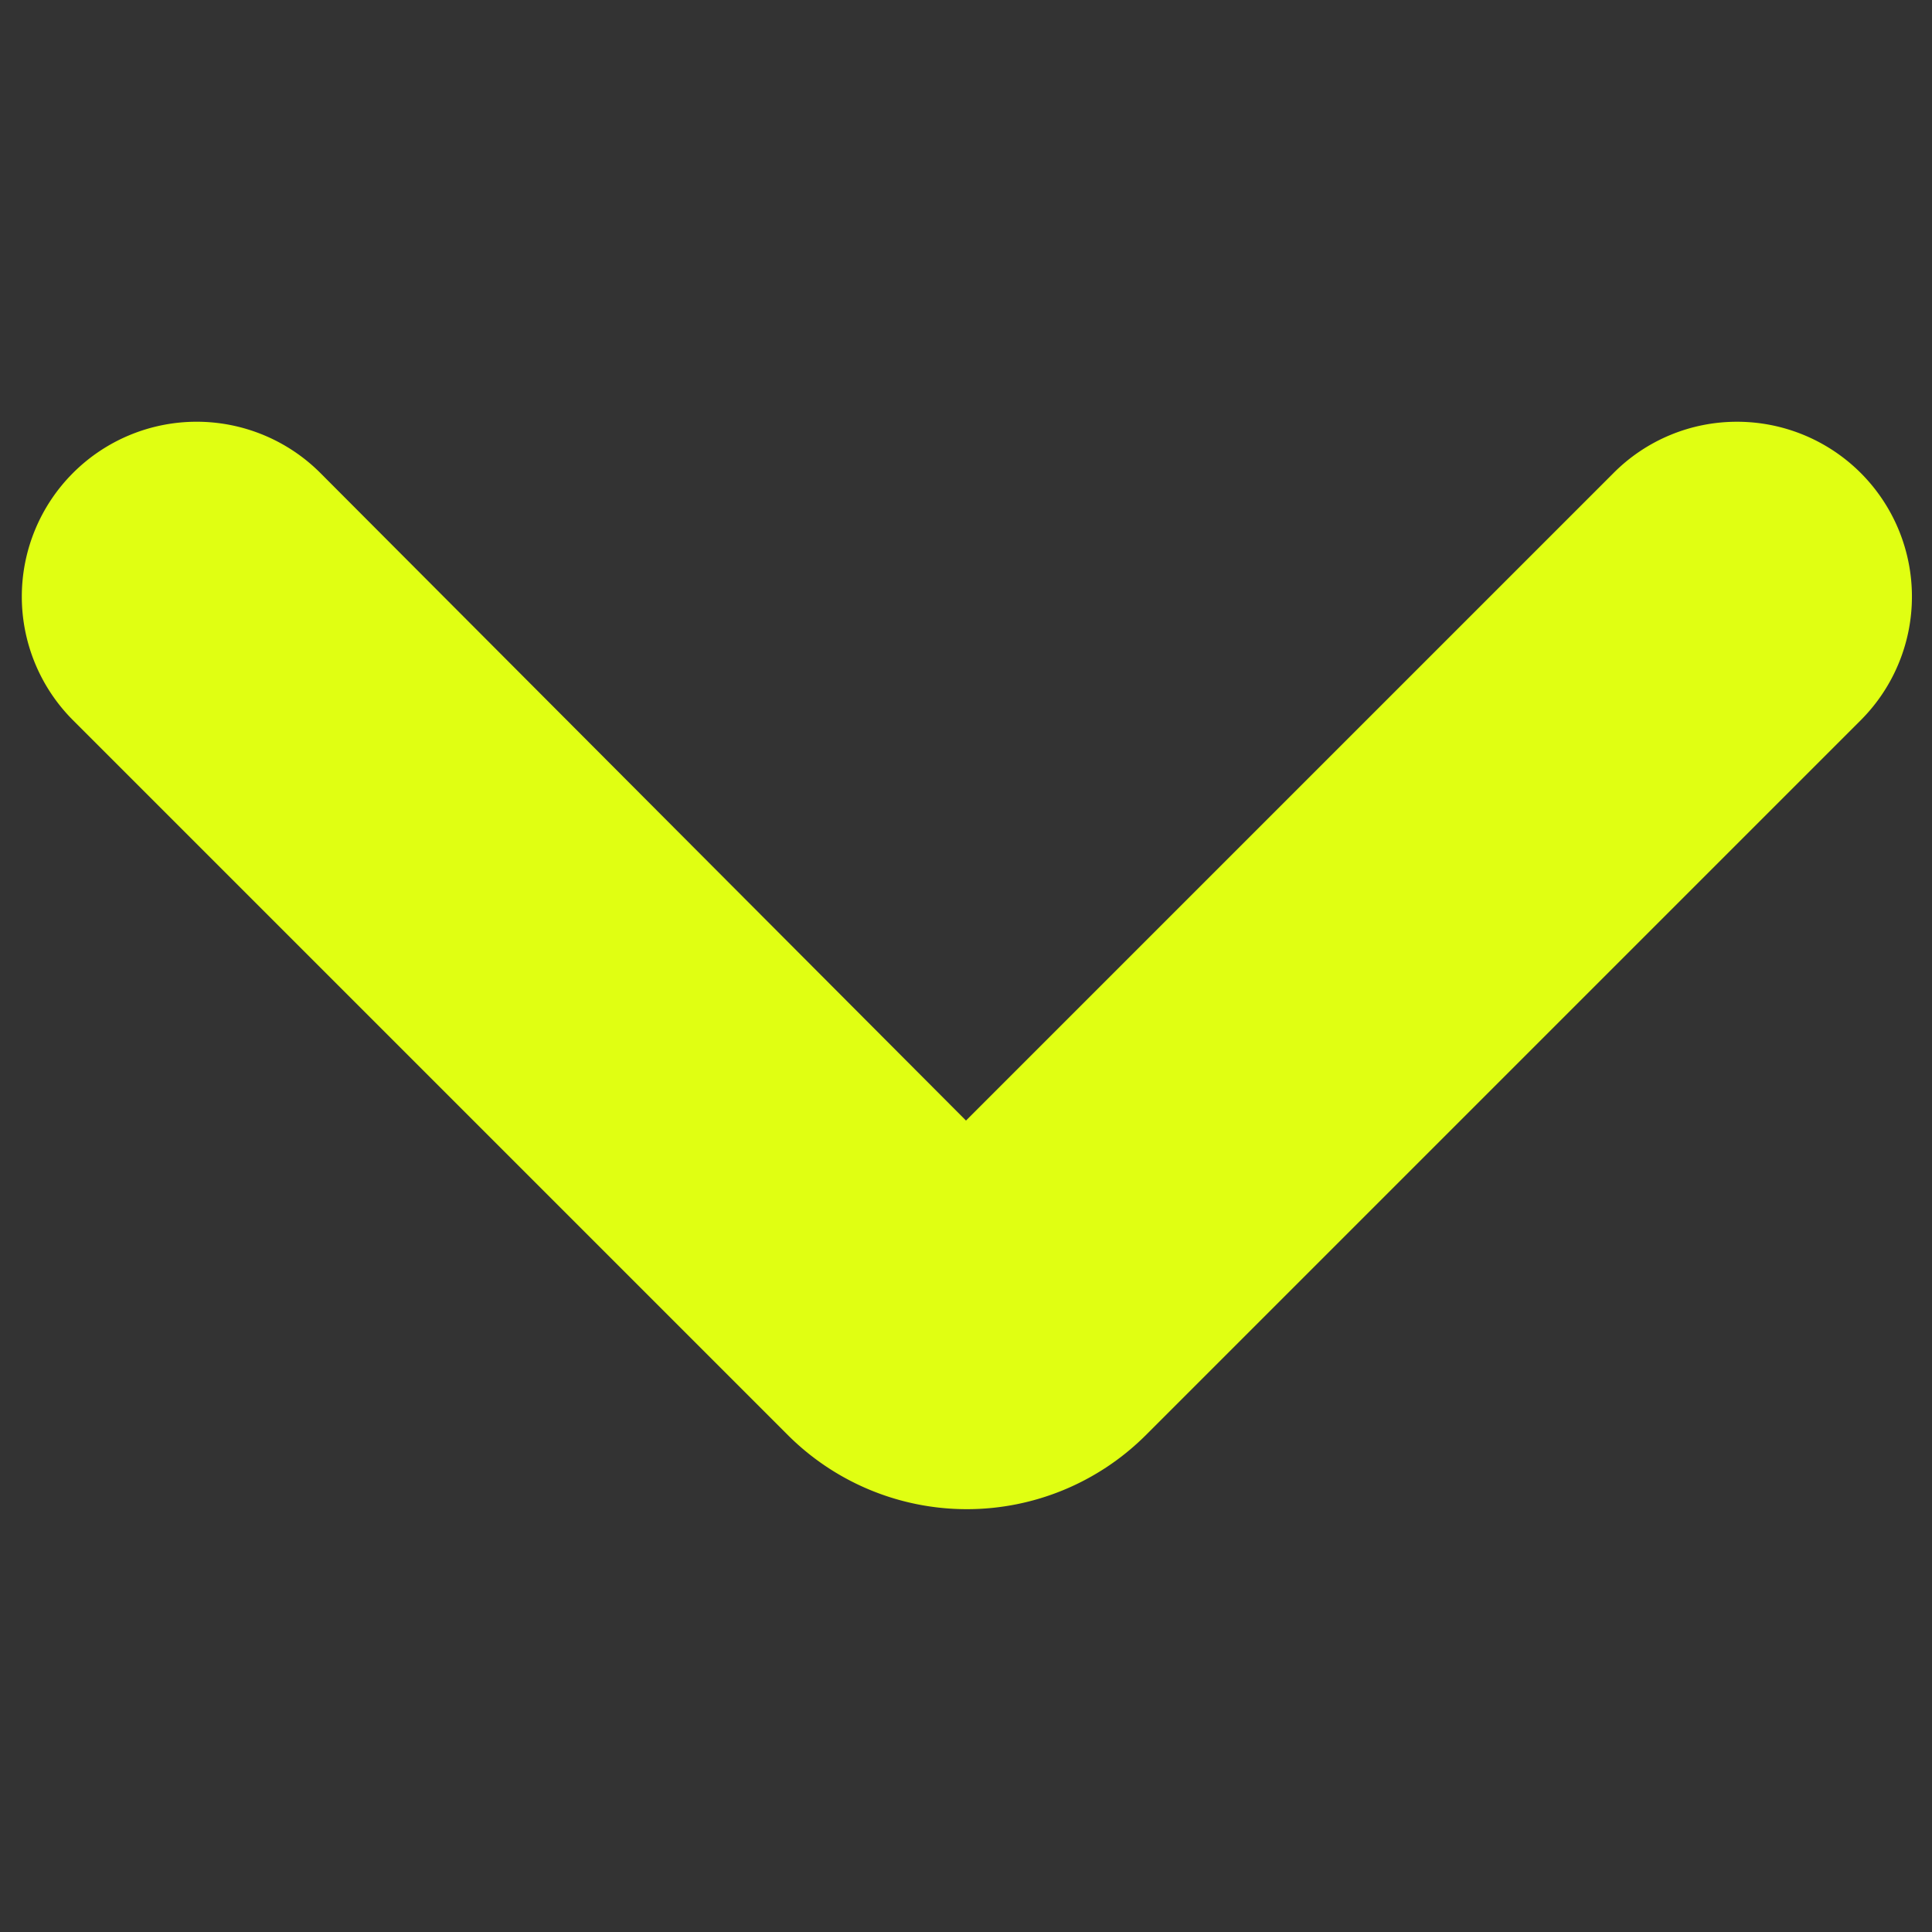 <svg xmlns="http://www.w3.org/2000/svg" viewBox="0 0 100 100"><rect x="0" y="0" width="100" height="100" fill="#333333" stroke="none"/><defs><style>.a{fill:#e0ff12;}</style></defs><title>Zeichenfläche 1 Kopie 5</title><path class="a" d="M89.91,21.83a9.05,9.05,0,0,1,6.4,15.45l-37,37a13.11,13.11,0,0,1-18.53,0l-37-37a9.05,9.05,0,0,1,12.8-12.8L50,58,83.51,24.49A9,9,0,0,1,89.91,21.83ZM53.54,61.53h0Z"/></svg>